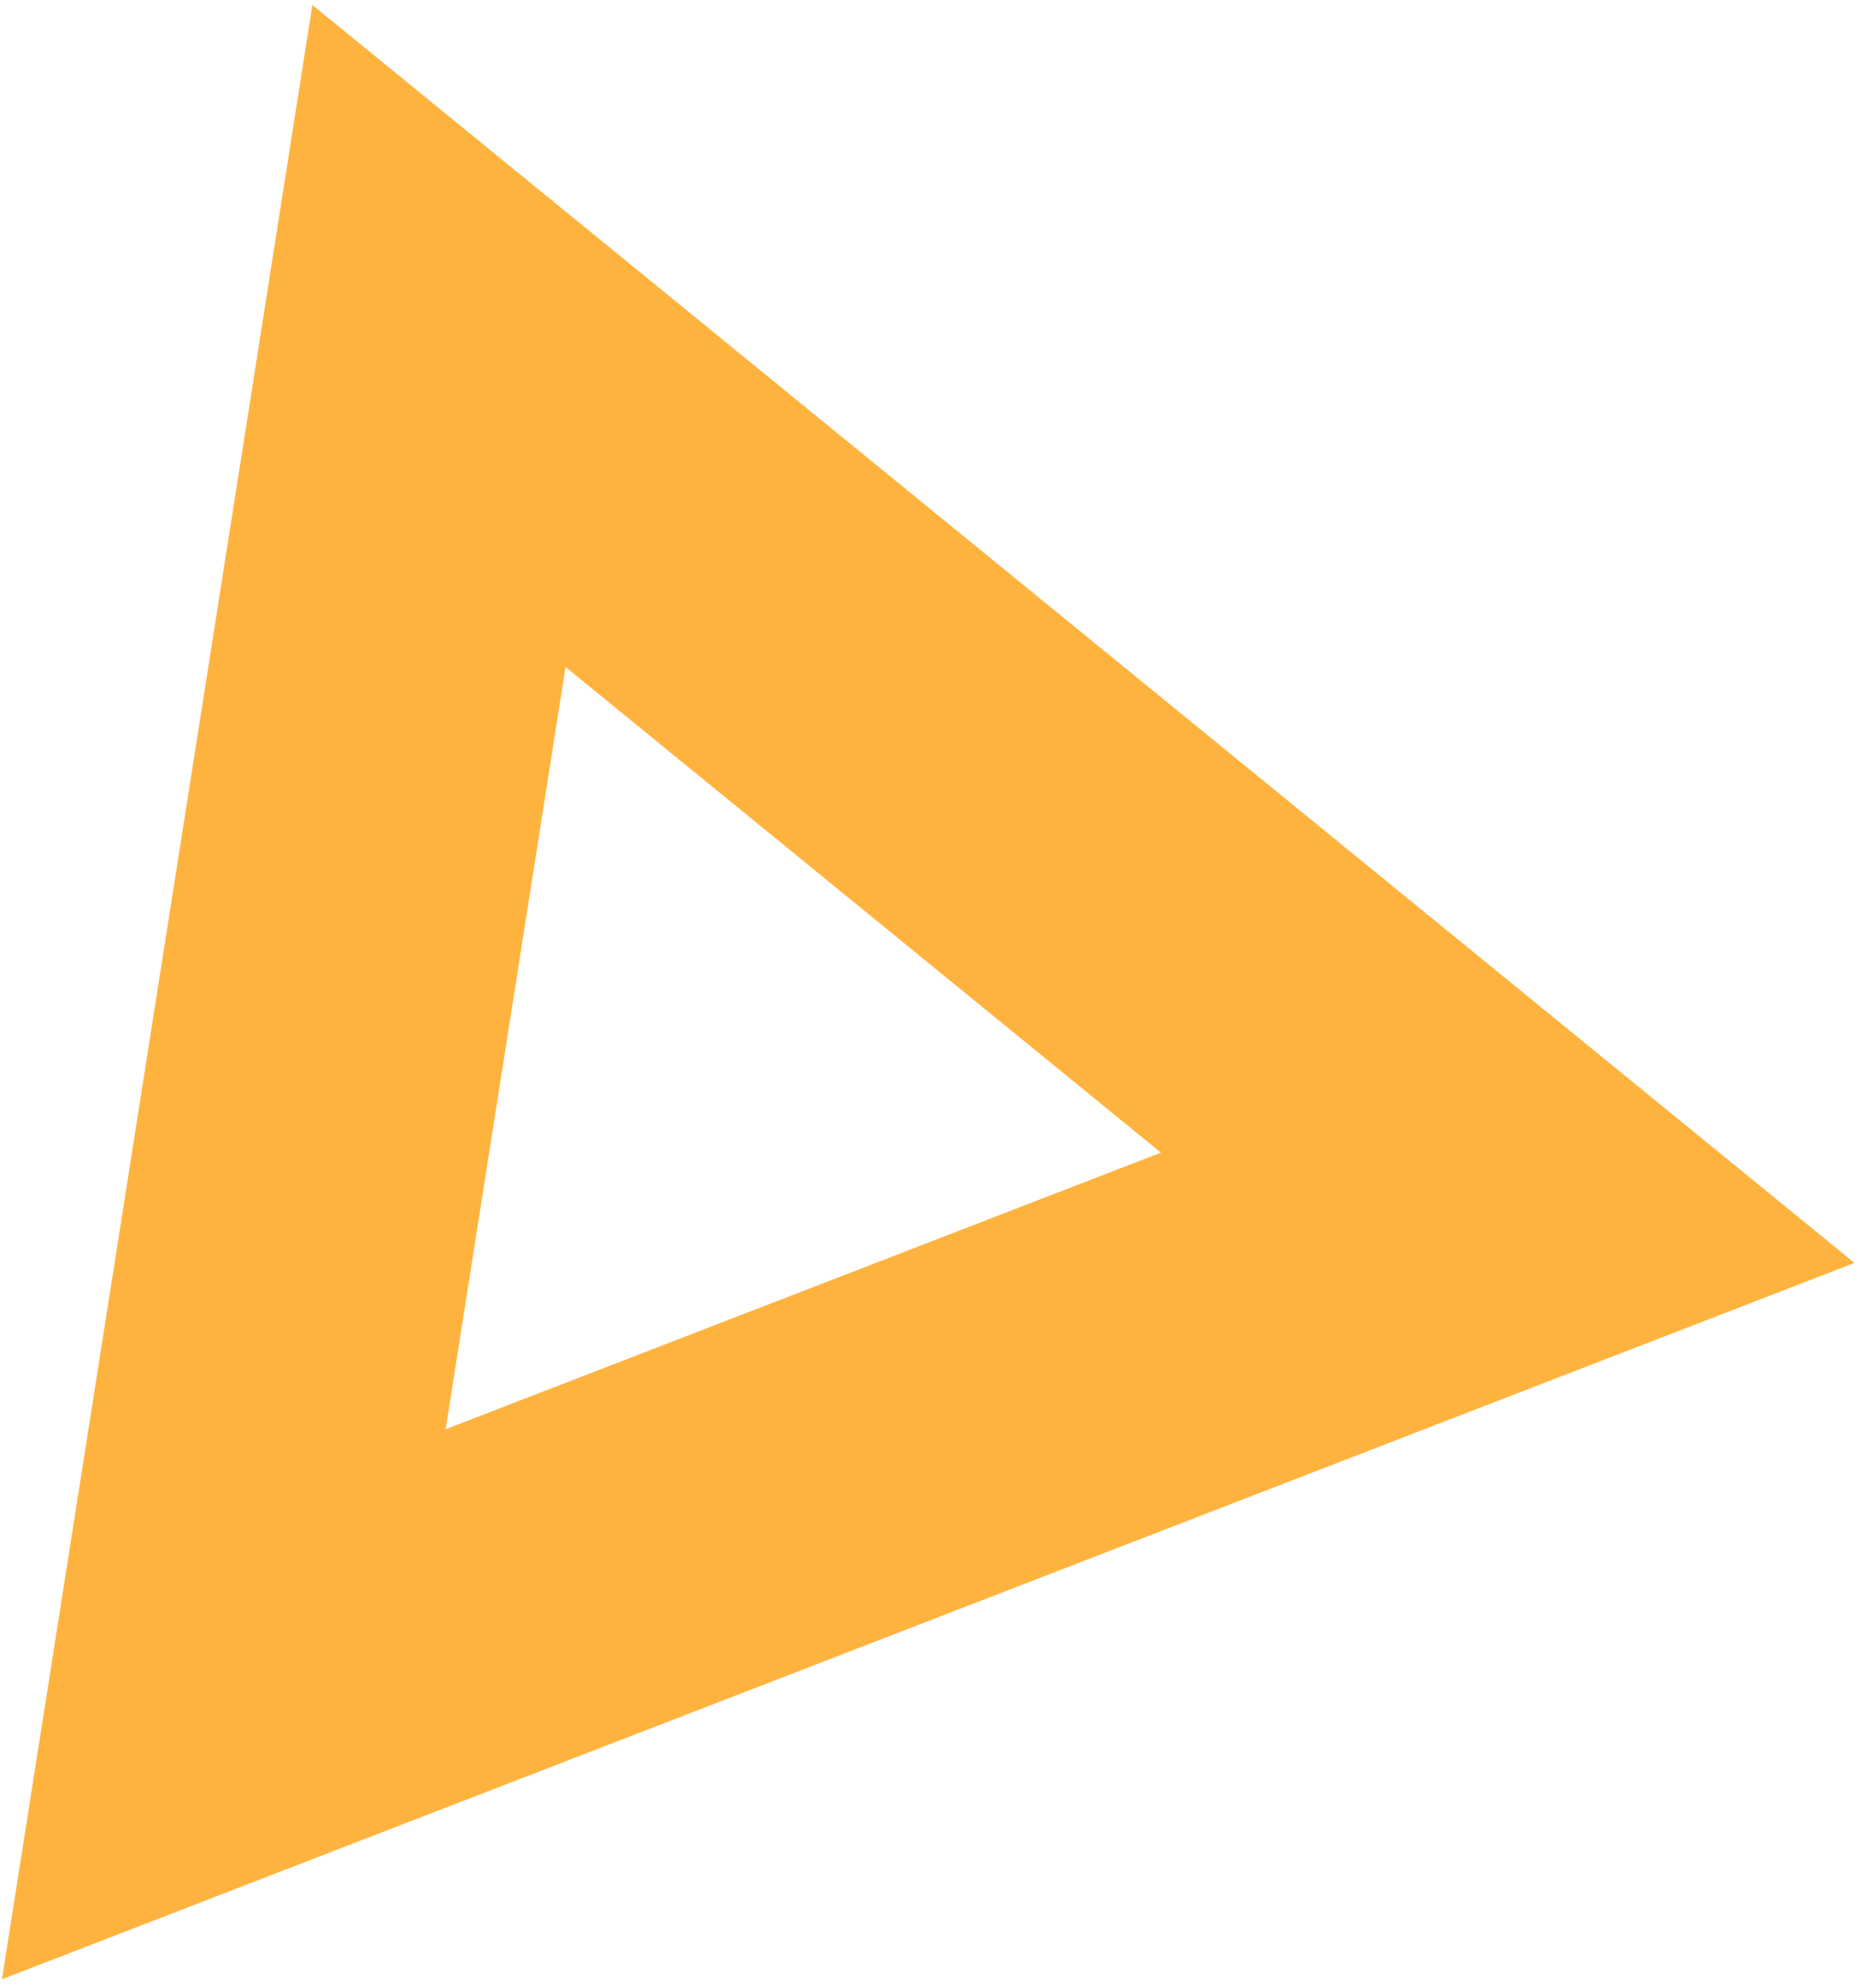 <svg width="172" height="184" viewBox="0 0 172 184" fill="none" xmlns="http://www.w3.org/2000/svg">
<path d="M40.635 31.091L139.57 111.768L20.72 157.709L40.635 31.091Z" stroke="#FFAB2B" stroke-opacity="0.9" stroke-width="32.667"/>
</svg>
